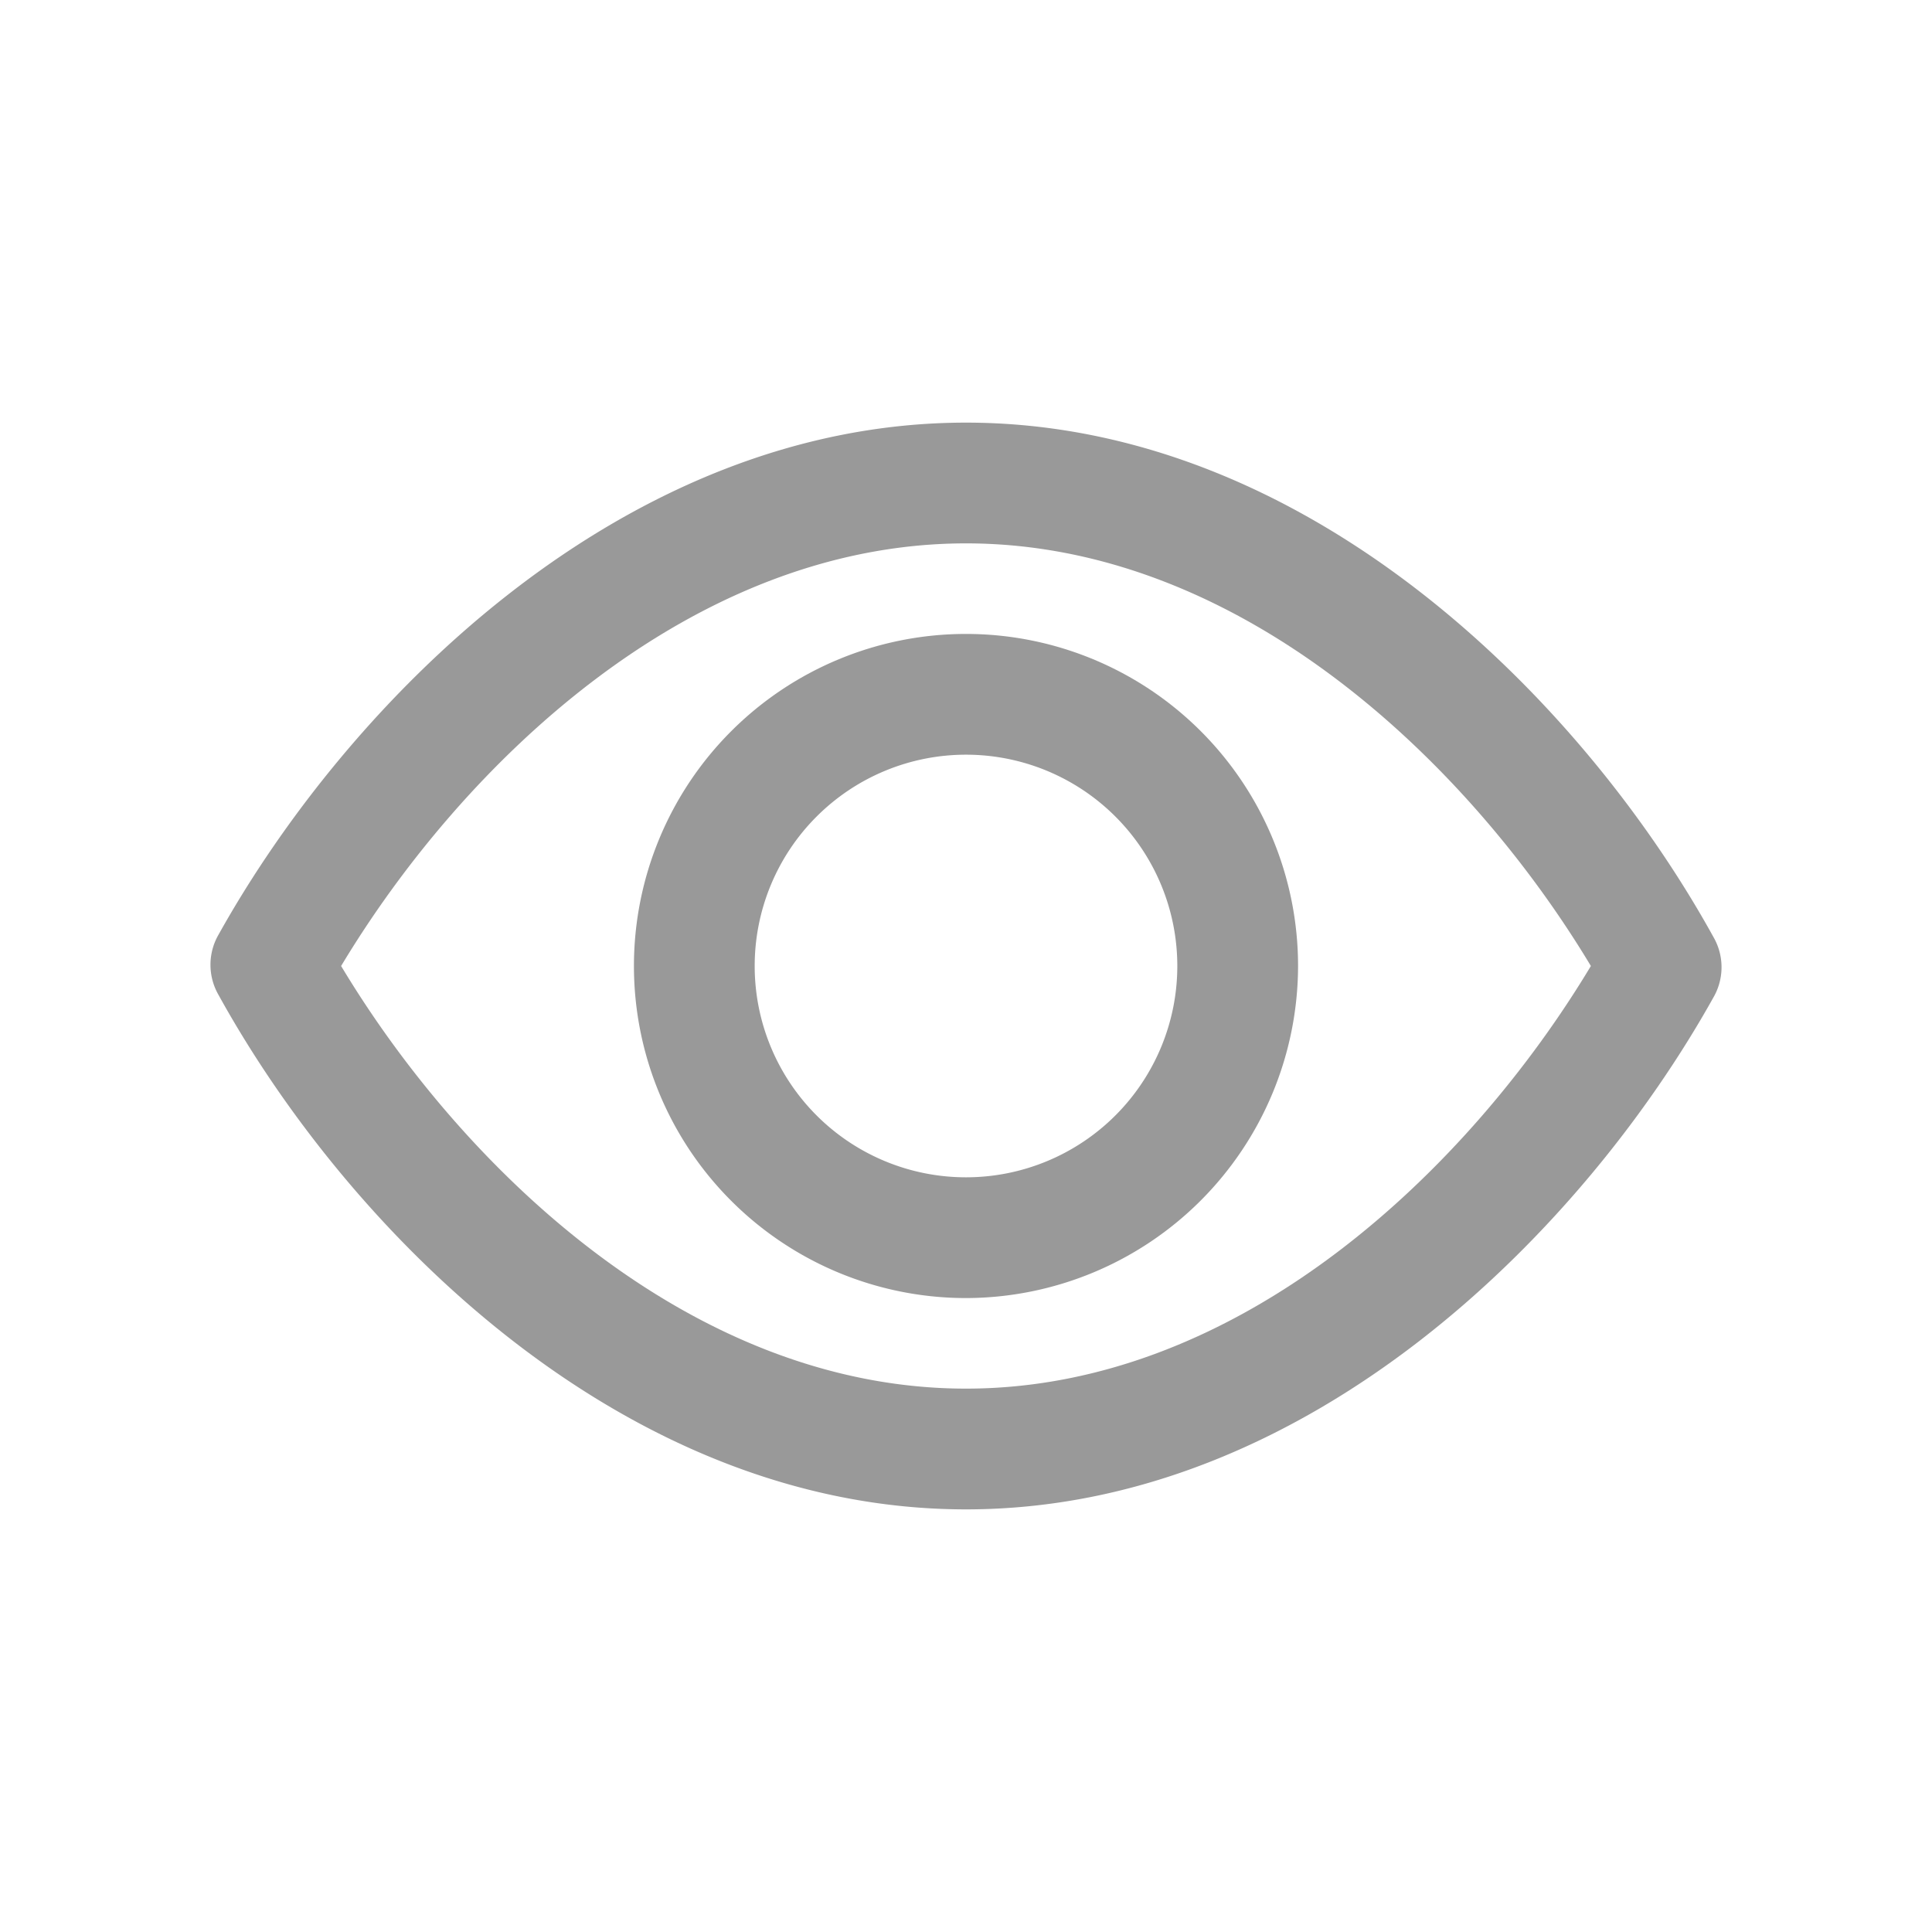 <svg xmlns="http://www.w3.org/2000/svg" viewBox="0 0 32 32"><defs><style>.cls-1{fill:none;}.cls-2{fill:#999;}</style></defs><title>Navigation_Display_Empty_32px</title><g id="Square"><rect class="cls-1" width="32" height="32"/></g><g id="Icon"><path class="cls-2" d="M16,25c-5.66,0-10.21-4.59-12.38-8.52a1,1,0,0,1,0-1C5.79,11.59,10.34,7,16,7s10.21,4.59,12.38,8.52a1,1,0,0,1,0,1C26.21,20.41,21.66,25,16,25ZM5.65,16c2,3.33,5.78,7,10.35,7s8.35-3.67,10.35-7c-2-3.33-5.78-7-10.35-7S7.65,12.67,5.65,16Z"/><path class="cls-2" d="M16,21.5A5.5,5.5,0,1,1,21.5,16,5.51,5.51,0,0,1,16,21.5Zm0-9A3.5,3.5,0,1,0,19.5,16,3.5,3.5,0,0,0,16,12.5Z"/></g></svg>